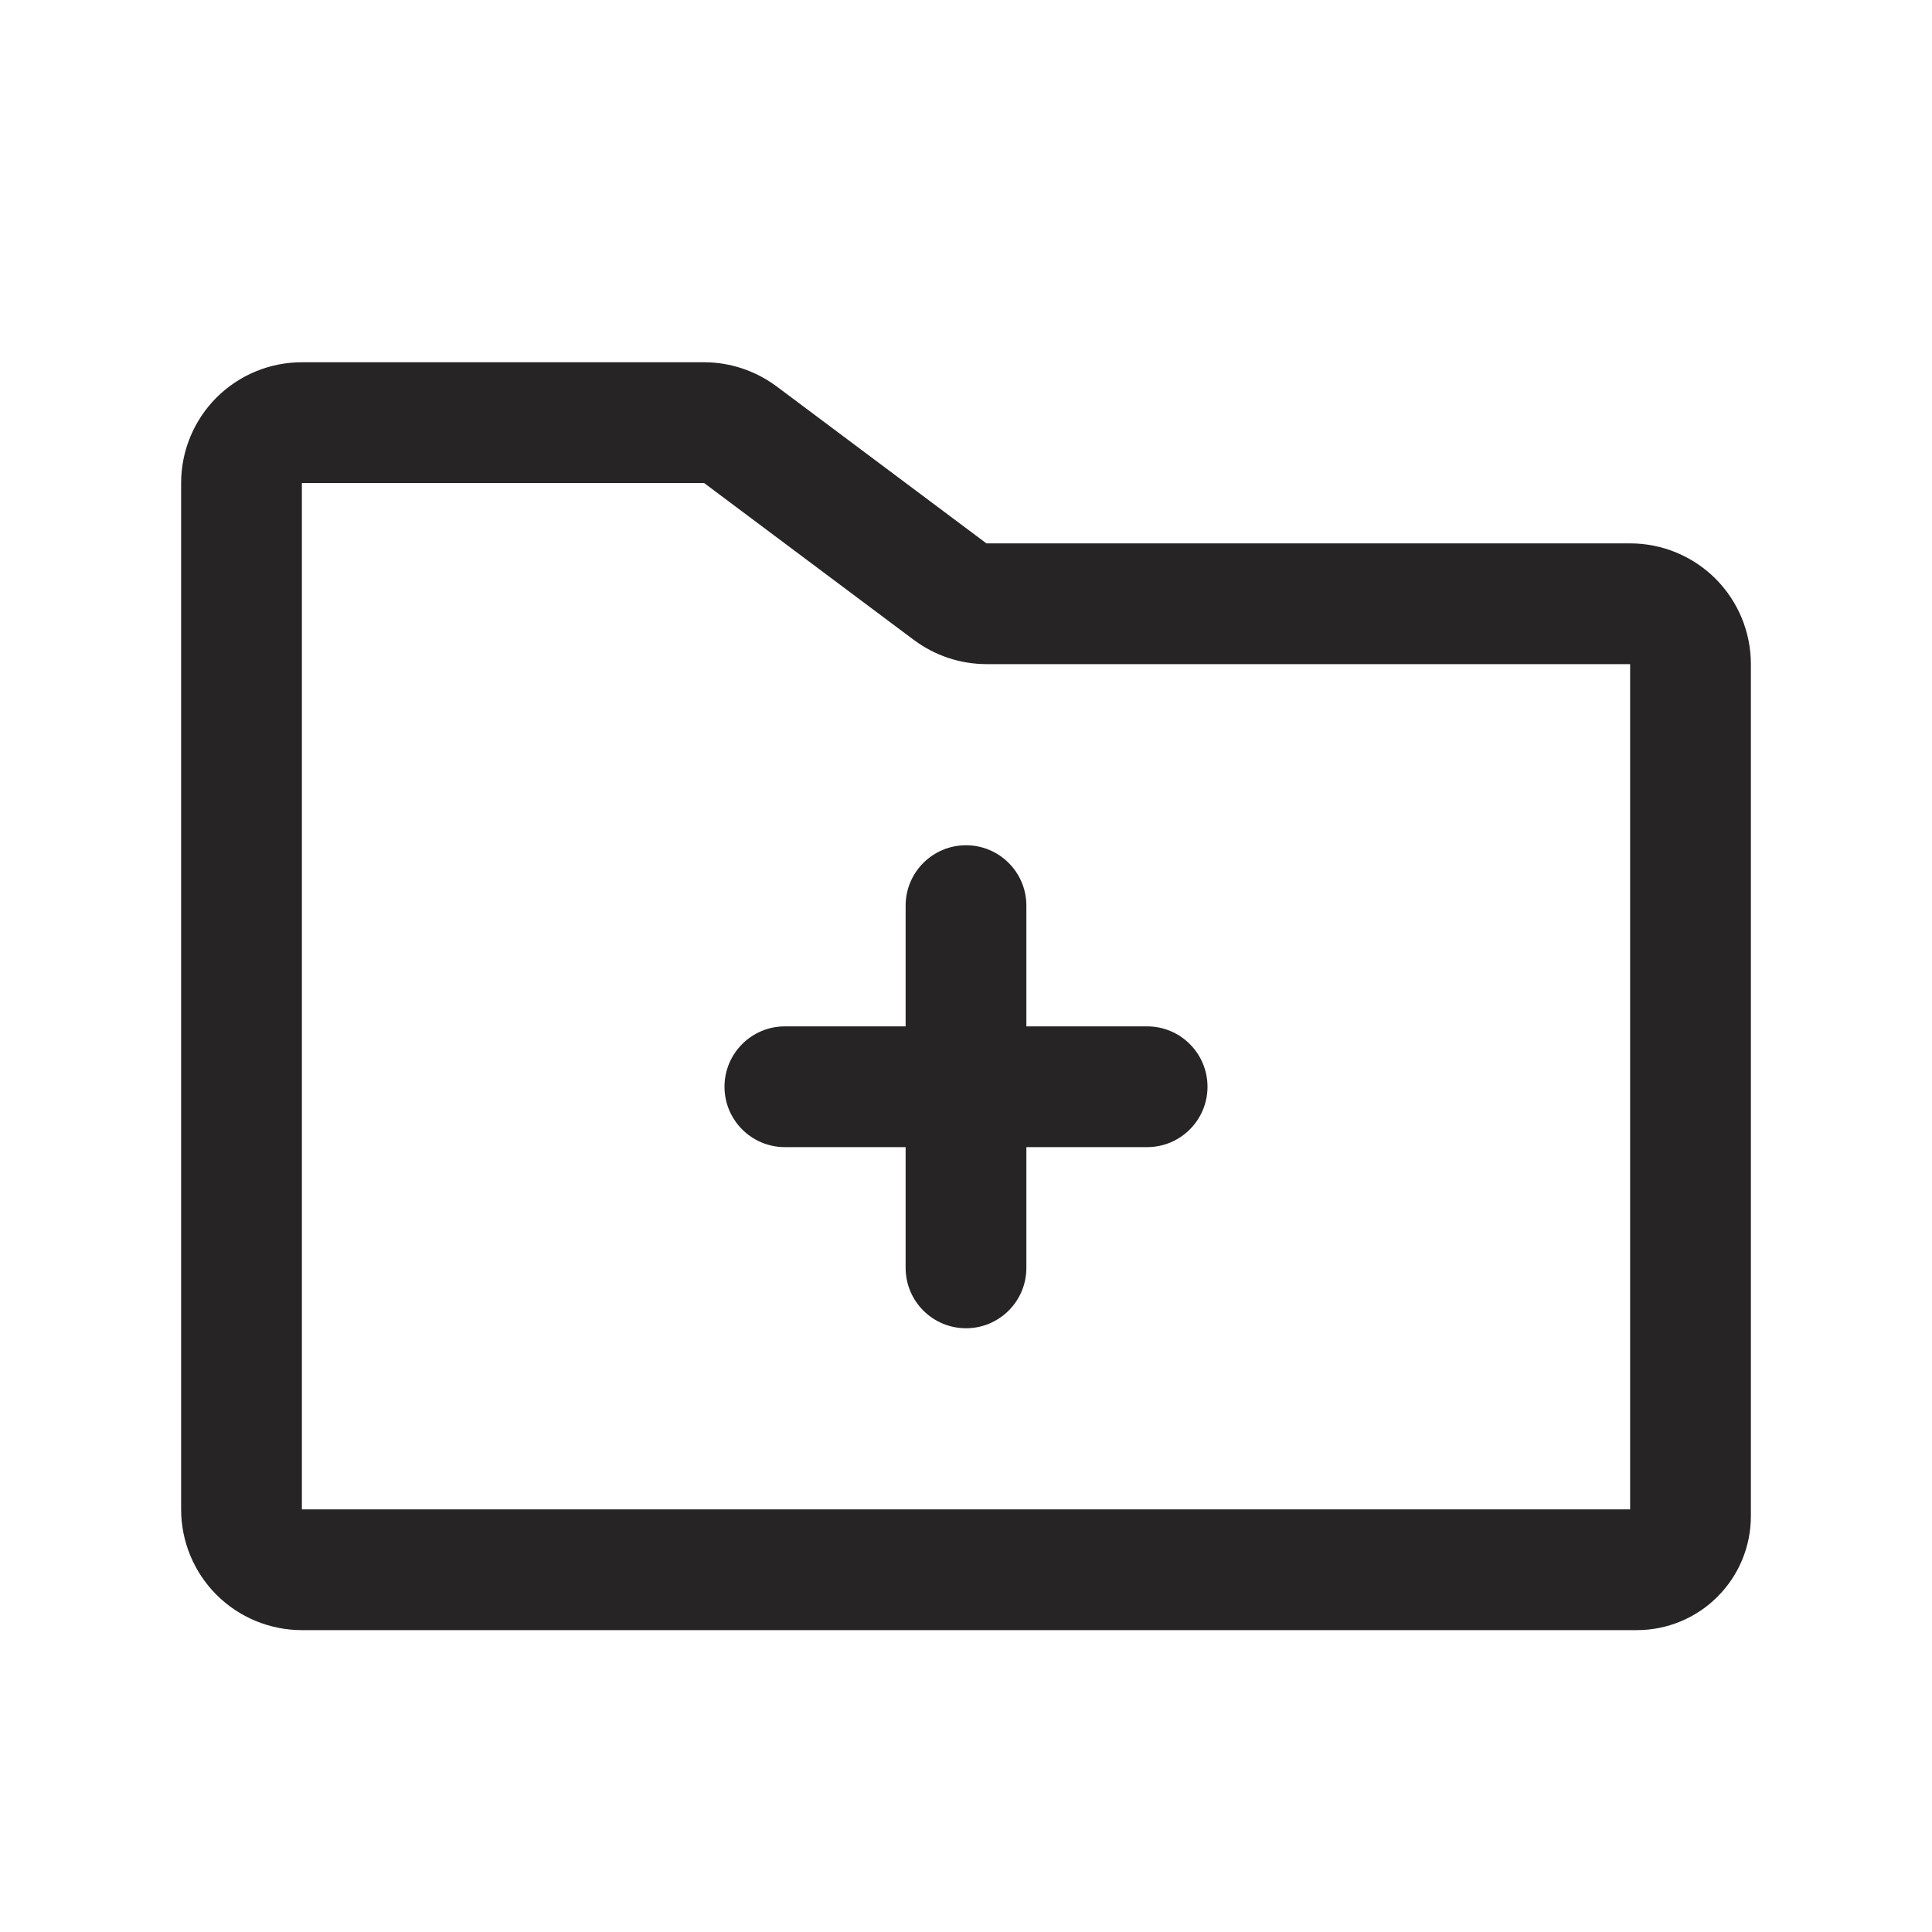 <svg width="24" height="24" viewBox="0 0 24 24" fill="none" xmlns="http://www.w3.org/2000/svg">
<path fill-rule="evenodd" clip-rule="evenodd" d="M2.689 4.939C2.971 4.658 3.352 4.5 3.75 4.5H8.75C9.072 4.501 9.386 4.606 9.644 4.798L9.646 4.799L12.251 6.748C12.251 6.748 12.251 6.748 12.251 6.748C12.252 6.749 12.254 6.75 12.256 6.75H20.25C20.648 6.75 21.029 6.908 21.311 7.189C21.592 7.471 21.75 7.852 21.75 8.25V18.834C21.75 19.21 21.601 19.57 21.335 19.835C21.07 20.101 20.71 20.25 20.334 20.25H3.75C3.352 20.25 2.971 20.092 2.689 19.811C2.408 19.529 2.25 19.148 2.25 18.75V6C2.25 5.602 2.408 5.221 2.689 4.939ZM8.744 6L3.75 6L3.75 18.75H20.25V8.25H12.25C11.928 8.249 11.614 8.144 11.356 7.952L11.354 7.951L8.749 6.002C8.749 6.002 8.749 6.002 8.749 6.002C8.748 6.001 8.746 6 8.744 6Z" fill="#262424"/>
<path fill-rule="evenodd" clip-rule="evenodd" d="M9 13.5C9 13.086 9.336 12.75 9.75 12.75H14.25C14.664 12.75 15 13.086 15 13.5C15 13.914 14.664 14.25 14.25 14.25H9.75C9.336 14.25 9 13.914 9 13.5Z" fill="#262424"/>
<path fill-rule="evenodd" clip-rule="evenodd" d="M12 10.5C12.414 10.5 12.75 10.836 12.75 11.25V15.75C12.75 16.164 12.414 16.5 12 16.5C11.586 16.5 11.25 16.164 11.25 15.75V11.25C11.25 10.836 11.586 10.5 12 10.5Z" fill="#262424"/>
</svg>
